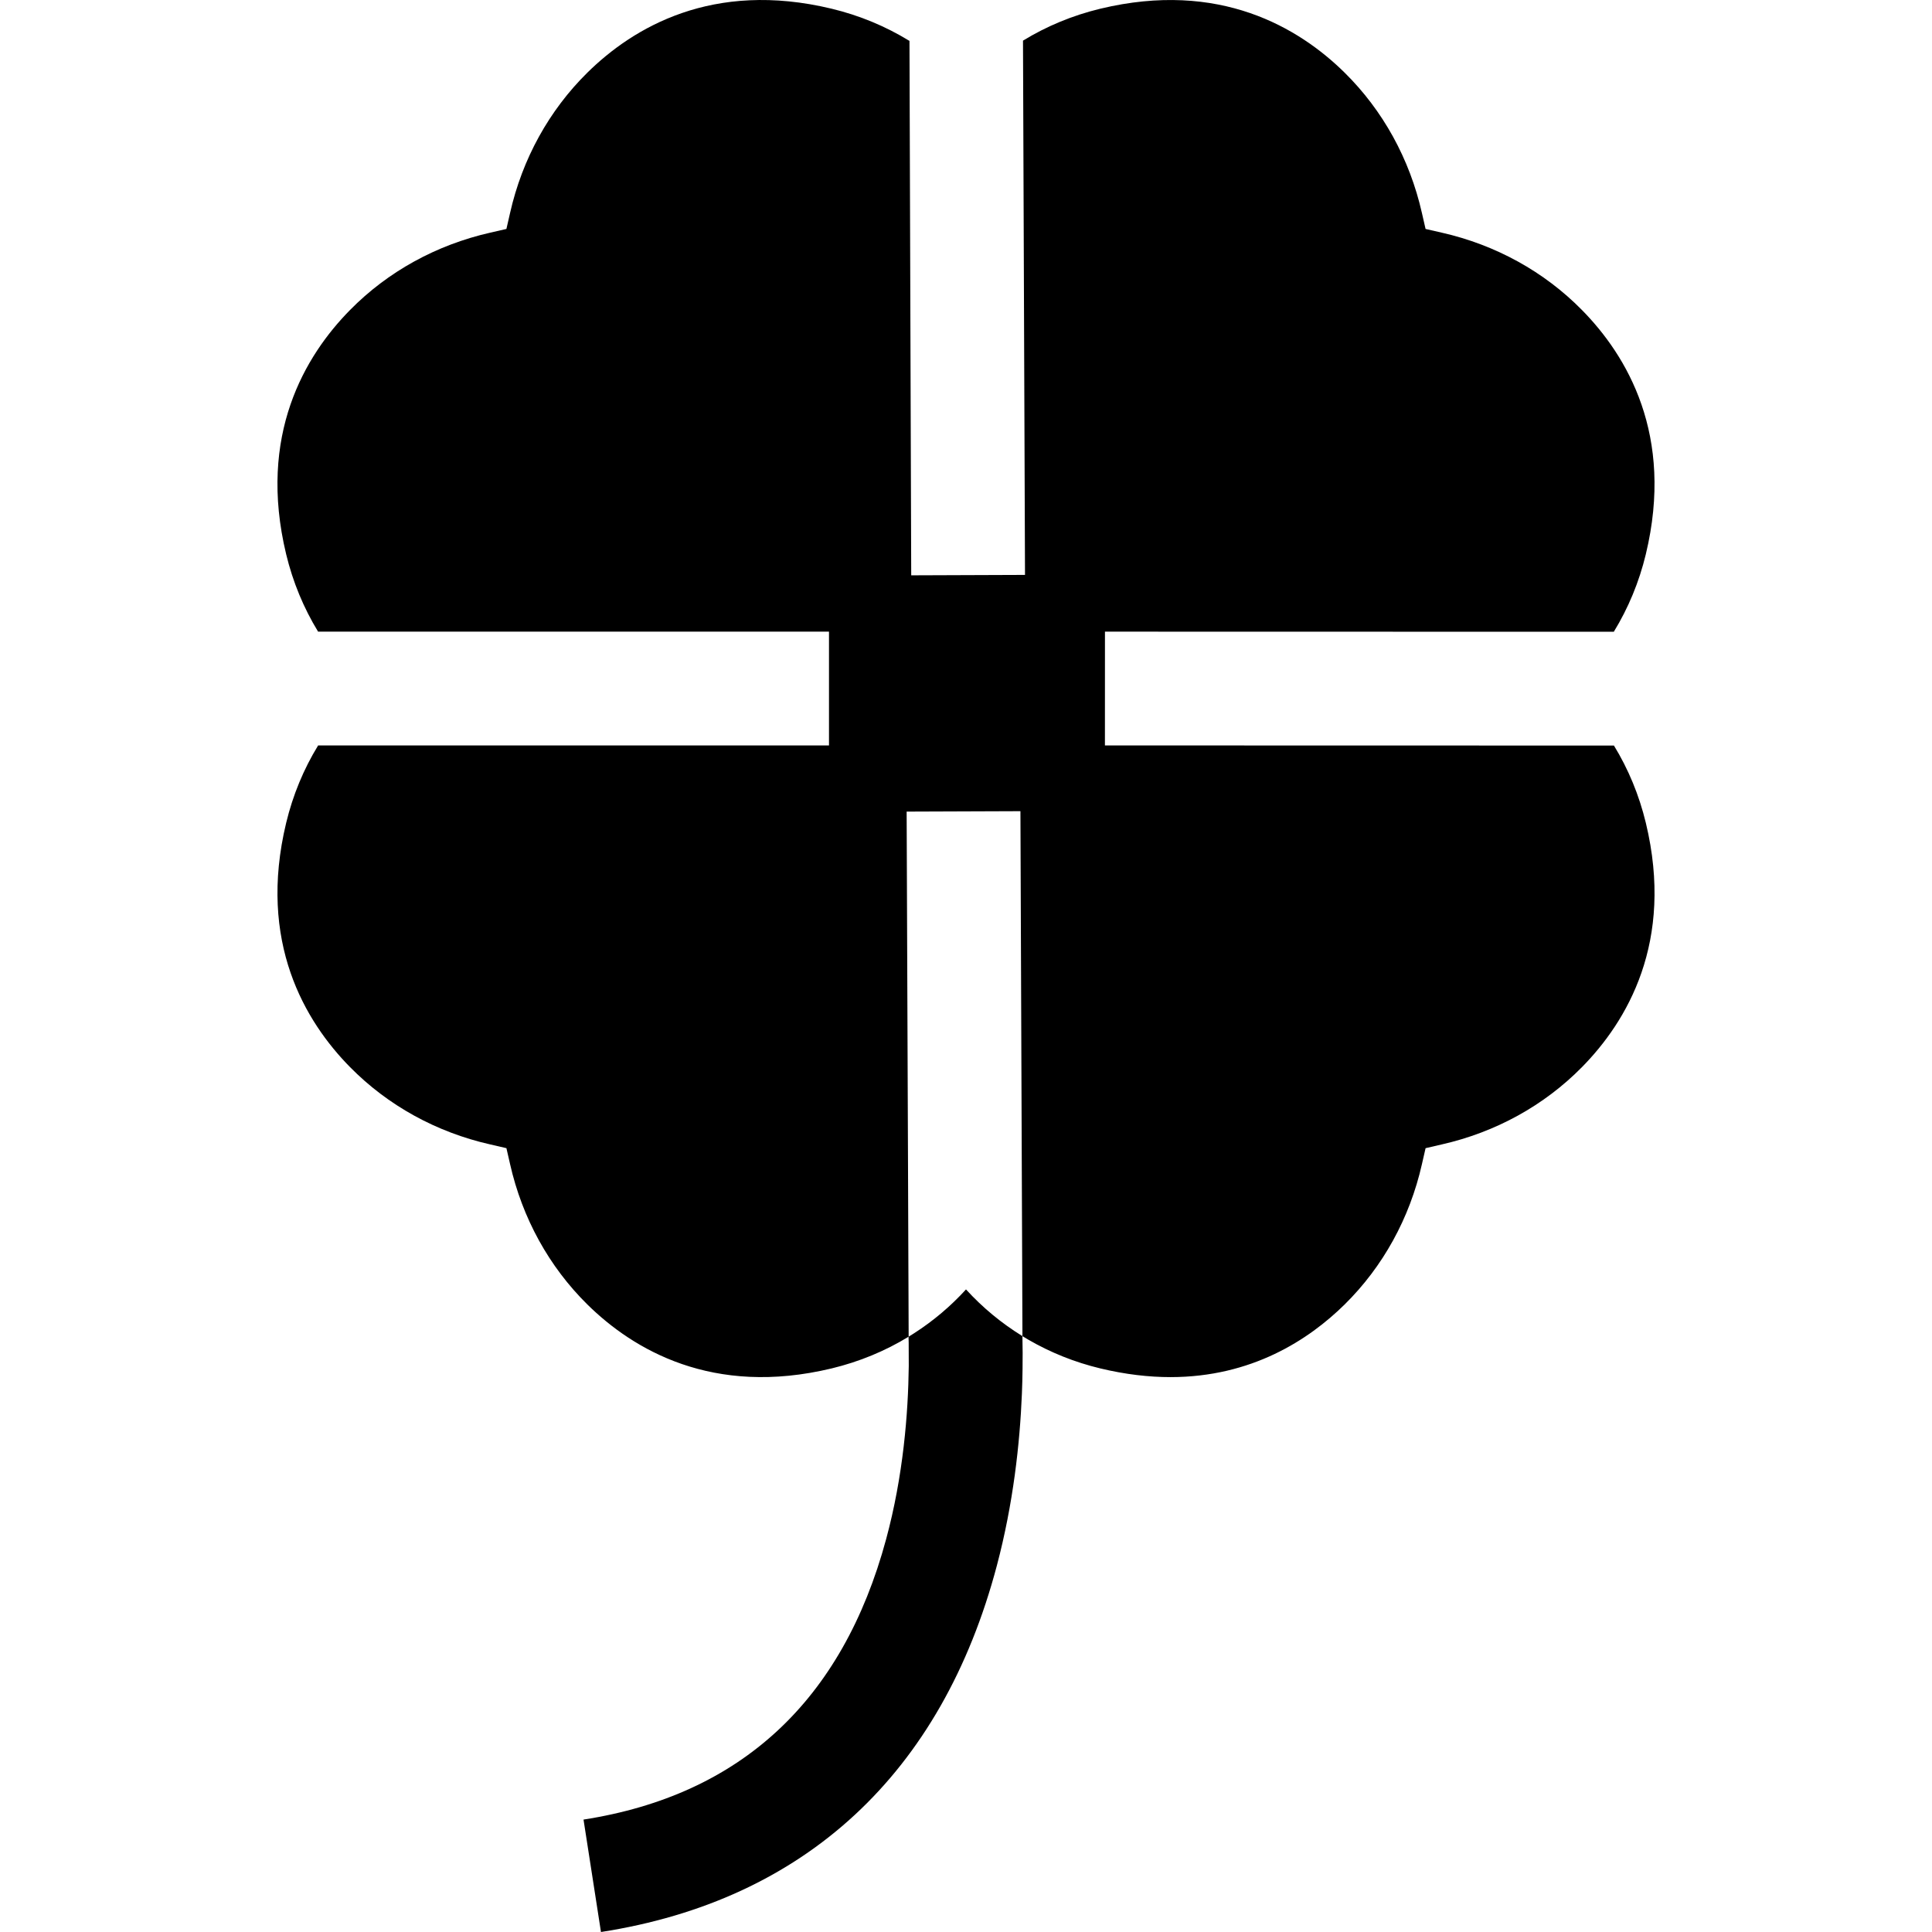 <?xml version="1.0" encoding="iso-8859-1"?>
<!-- Generator: Adobe Illustrator 19.0.0, SVG Export Plug-In . SVG Version: 6.00 Build 0)  -->
<svg xmlns="http://www.w3.org/2000/svg" xmlns:xlink="http://www.w3.org/1999/xlink" version="1.1" id="Layer_1" x="0px" y="0px" viewBox="0 0 512.001 512.001" style="enable-background:new 0 0 512.001 512.001;" xml:space="preserve">
<g>
	<g>
		<path d="M436.165,218.074c-1.78-7.378-4.635-14.263-8.455-20.495l-134.892-0.03l0.01-30.155l134.851,0.03    c3.83-6.252,6.704-13.147,8.483-20.545c7.599-31.582-5.016-52.64-16.937-64.732c-10.011-10.172-22.867-17.248-37.12-20.485    l-4.312-0.985l-0.975-4.262c-3.237-14.293-10.323-27.149-20.485-37.171c-12.102-11.921-33.15-24.526-64.732-16.937    c-7.378,1.779-14.263,4.644-20.495,8.463l0.533,141.586l-30.155,0.111l-0.461-141.666h-0.07    c-6.252-3.83-13.158-6.714-20.555-8.494c-31.582-7.599-52.63,5.016-64.732,16.937c-10.162,10.021-17.248,22.877-20.475,37.13    l-0.985,4.302l-4.262,0.975c-14.303,3.247-27.159,10.323-37.171,20.495c-11.921,12.092-24.536,33.15-16.937,64.732    c1.779,7.378,4.644,14.273,8.463,20.515h135.394v30.155H84.31c-3.83,6.242-6.694,13.137-8.473,20.525    c-7.599,31.582,5.016,52.63,16.937,64.732c10.011,10.162,22.867,17.249,37.12,20.475l4.312,0.995l0.975,4.252    c3.237,14.303,10.323,27.159,20.485,37.181c12.102,11.911,33.15,24.526,64.732,16.937c7.327-1.769,14.173-4.604,20.374-8.393    c0.02,0.523,0.03,1.055,0.04,1.608l0.02,5.971v0.191c-0.151,12.504-1.447,29.069-6.001,45.885    c-11.579,42.829-38.557,67.828-80.191,74.301l4.624,29.793c54.047-8.393,90.333-41.985,104.928-97.148    c4.342-16.404,6.081-32.326,6.624-45.493c0.09-2.282,0.151-4.483,0.171-6.594c0.05-2.945,0.03-5.709-0.03-8.252v-0.422    c0,0-0.01,0-0.01-0.01c-5.538-3.408-10.554-7.559-14.947-12.373c-4.061,4.453-8.664,8.343-13.71,11.589    c-0.492,0.322-0.985,0.633-1.488,0.935l-0.05-13.911l-0.02-4.664l-0.091-24.546v-0.03l-0.372-96.002l30.155-0.111l0.362,94.866    v0.03l0.101,25.45l0.07,18.776c0.513,0.322,1.035,0.633,1.558,0.935c5.86,3.397,12.263,5.981,19.088,7.619    c6.664,1.598,12.856,2.302,18.595,2.302c21.46,0,36.588-9.84,46.137-19.239c10.162-10.021,17.248-22.877,20.475-37.13l0.985-4.302    l4.262-0.985c14.303-3.237,27.159-10.323,37.171-20.485C431.149,270.704,443.764,249.656,436.165,218.074z"/>
	</g>
</g>
<g>
</g>
<g>
</g>
<g>
</g>
<g>
</g>
<g>
</g>
<g>
</g>
<g>
</g>
<g>
</g>
<g>
</g>
<g>
</g>
<g>
</g>
<g>
</g>
<g>
</g>
<g>
</g>
<g>
</g>
</svg>
